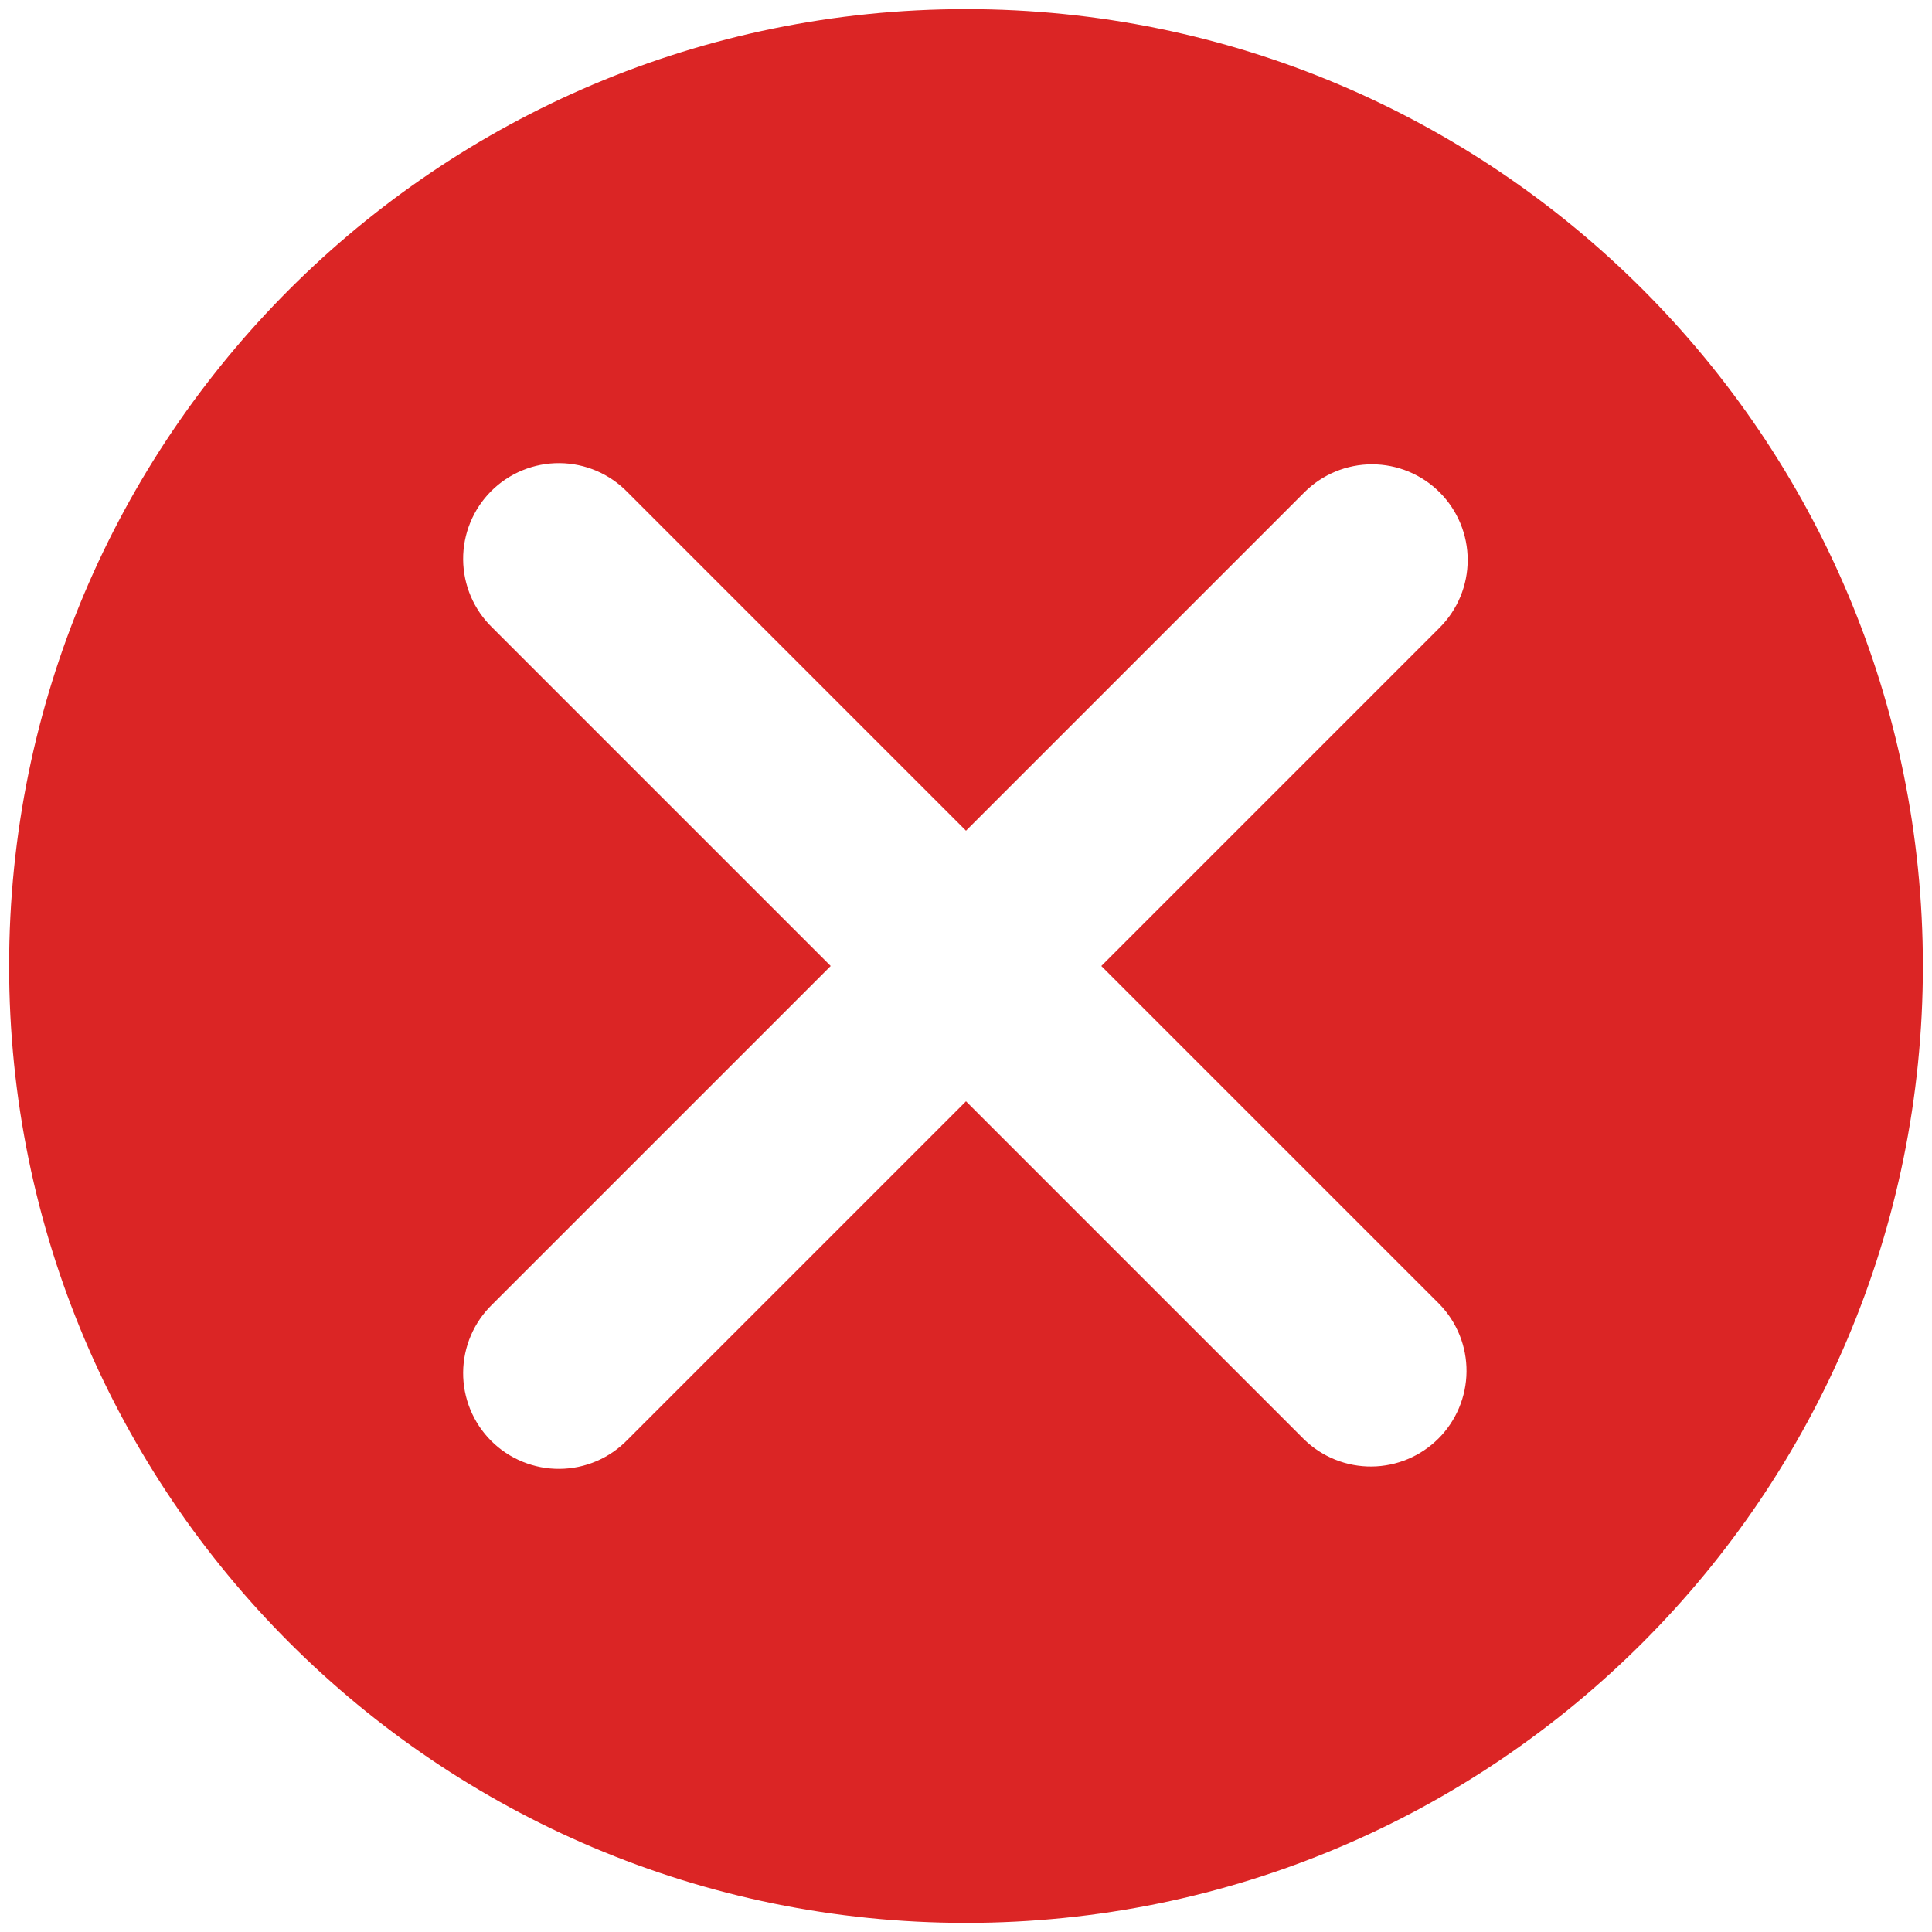 <svg width="106" height="106" viewBox="0 0 106 106" fill="none" xmlns="http://www.w3.org/2000/svg">
<path fill-rule="evenodd" clip-rule="evenodd" d="M105.5 53C105.5 81.996 81.996 105.5 53 105.5C24.004 105.5 0.5 81.996 0.5 53C0.5 24.004 24.004 0.5 53 0.5C81.996 0.5 105.5 24.004 105.5 53ZM78.987 27.012C79.972 27.997 80.525 29.332 80.525 30.724C80.525 32.116 79.972 33.452 78.987 34.436L60.423 53L78.987 71.564C79.944 72.554 80.473 73.88 80.461 75.257C80.449 76.633 79.897 77.95 78.924 78.924C77.95 79.897 76.633 80.449 75.257 80.461C73.88 80.473 72.554 79.944 71.564 78.987L53 60.423L34.436 78.987C33.952 79.489 33.372 79.889 32.732 80.164C32.091 80.439 31.402 80.584 30.705 80.59C30.008 80.596 29.317 80.463 28.672 80.199C28.026 79.935 27.44 79.546 26.947 79.053C26.454 78.56 26.065 77.974 25.801 77.328C25.537 76.683 25.404 75.992 25.41 75.295C25.416 74.598 25.561 73.909 25.836 73.268C26.111 72.628 26.511 72.048 27.012 71.564L45.577 53L27.012 34.436C26.511 33.952 26.111 33.372 25.836 32.732C25.561 32.091 25.416 31.402 25.41 30.705C25.404 30.008 25.537 29.317 25.801 28.672C26.065 28.026 26.454 27.44 26.947 26.947C27.44 26.454 28.026 26.065 28.672 25.801C29.317 25.537 30.008 25.404 30.705 25.41C31.402 25.416 32.091 25.561 32.732 25.836C33.372 26.111 33.952 26.511 34.436 27.012L53 45.577L71.564 27.012C72.549 26.028 73.884 25.475 75.276 25.475C76.668 25.475 78.003 26.028 78.987 27.012Z" fill="#DB2525"/>
</svg>
